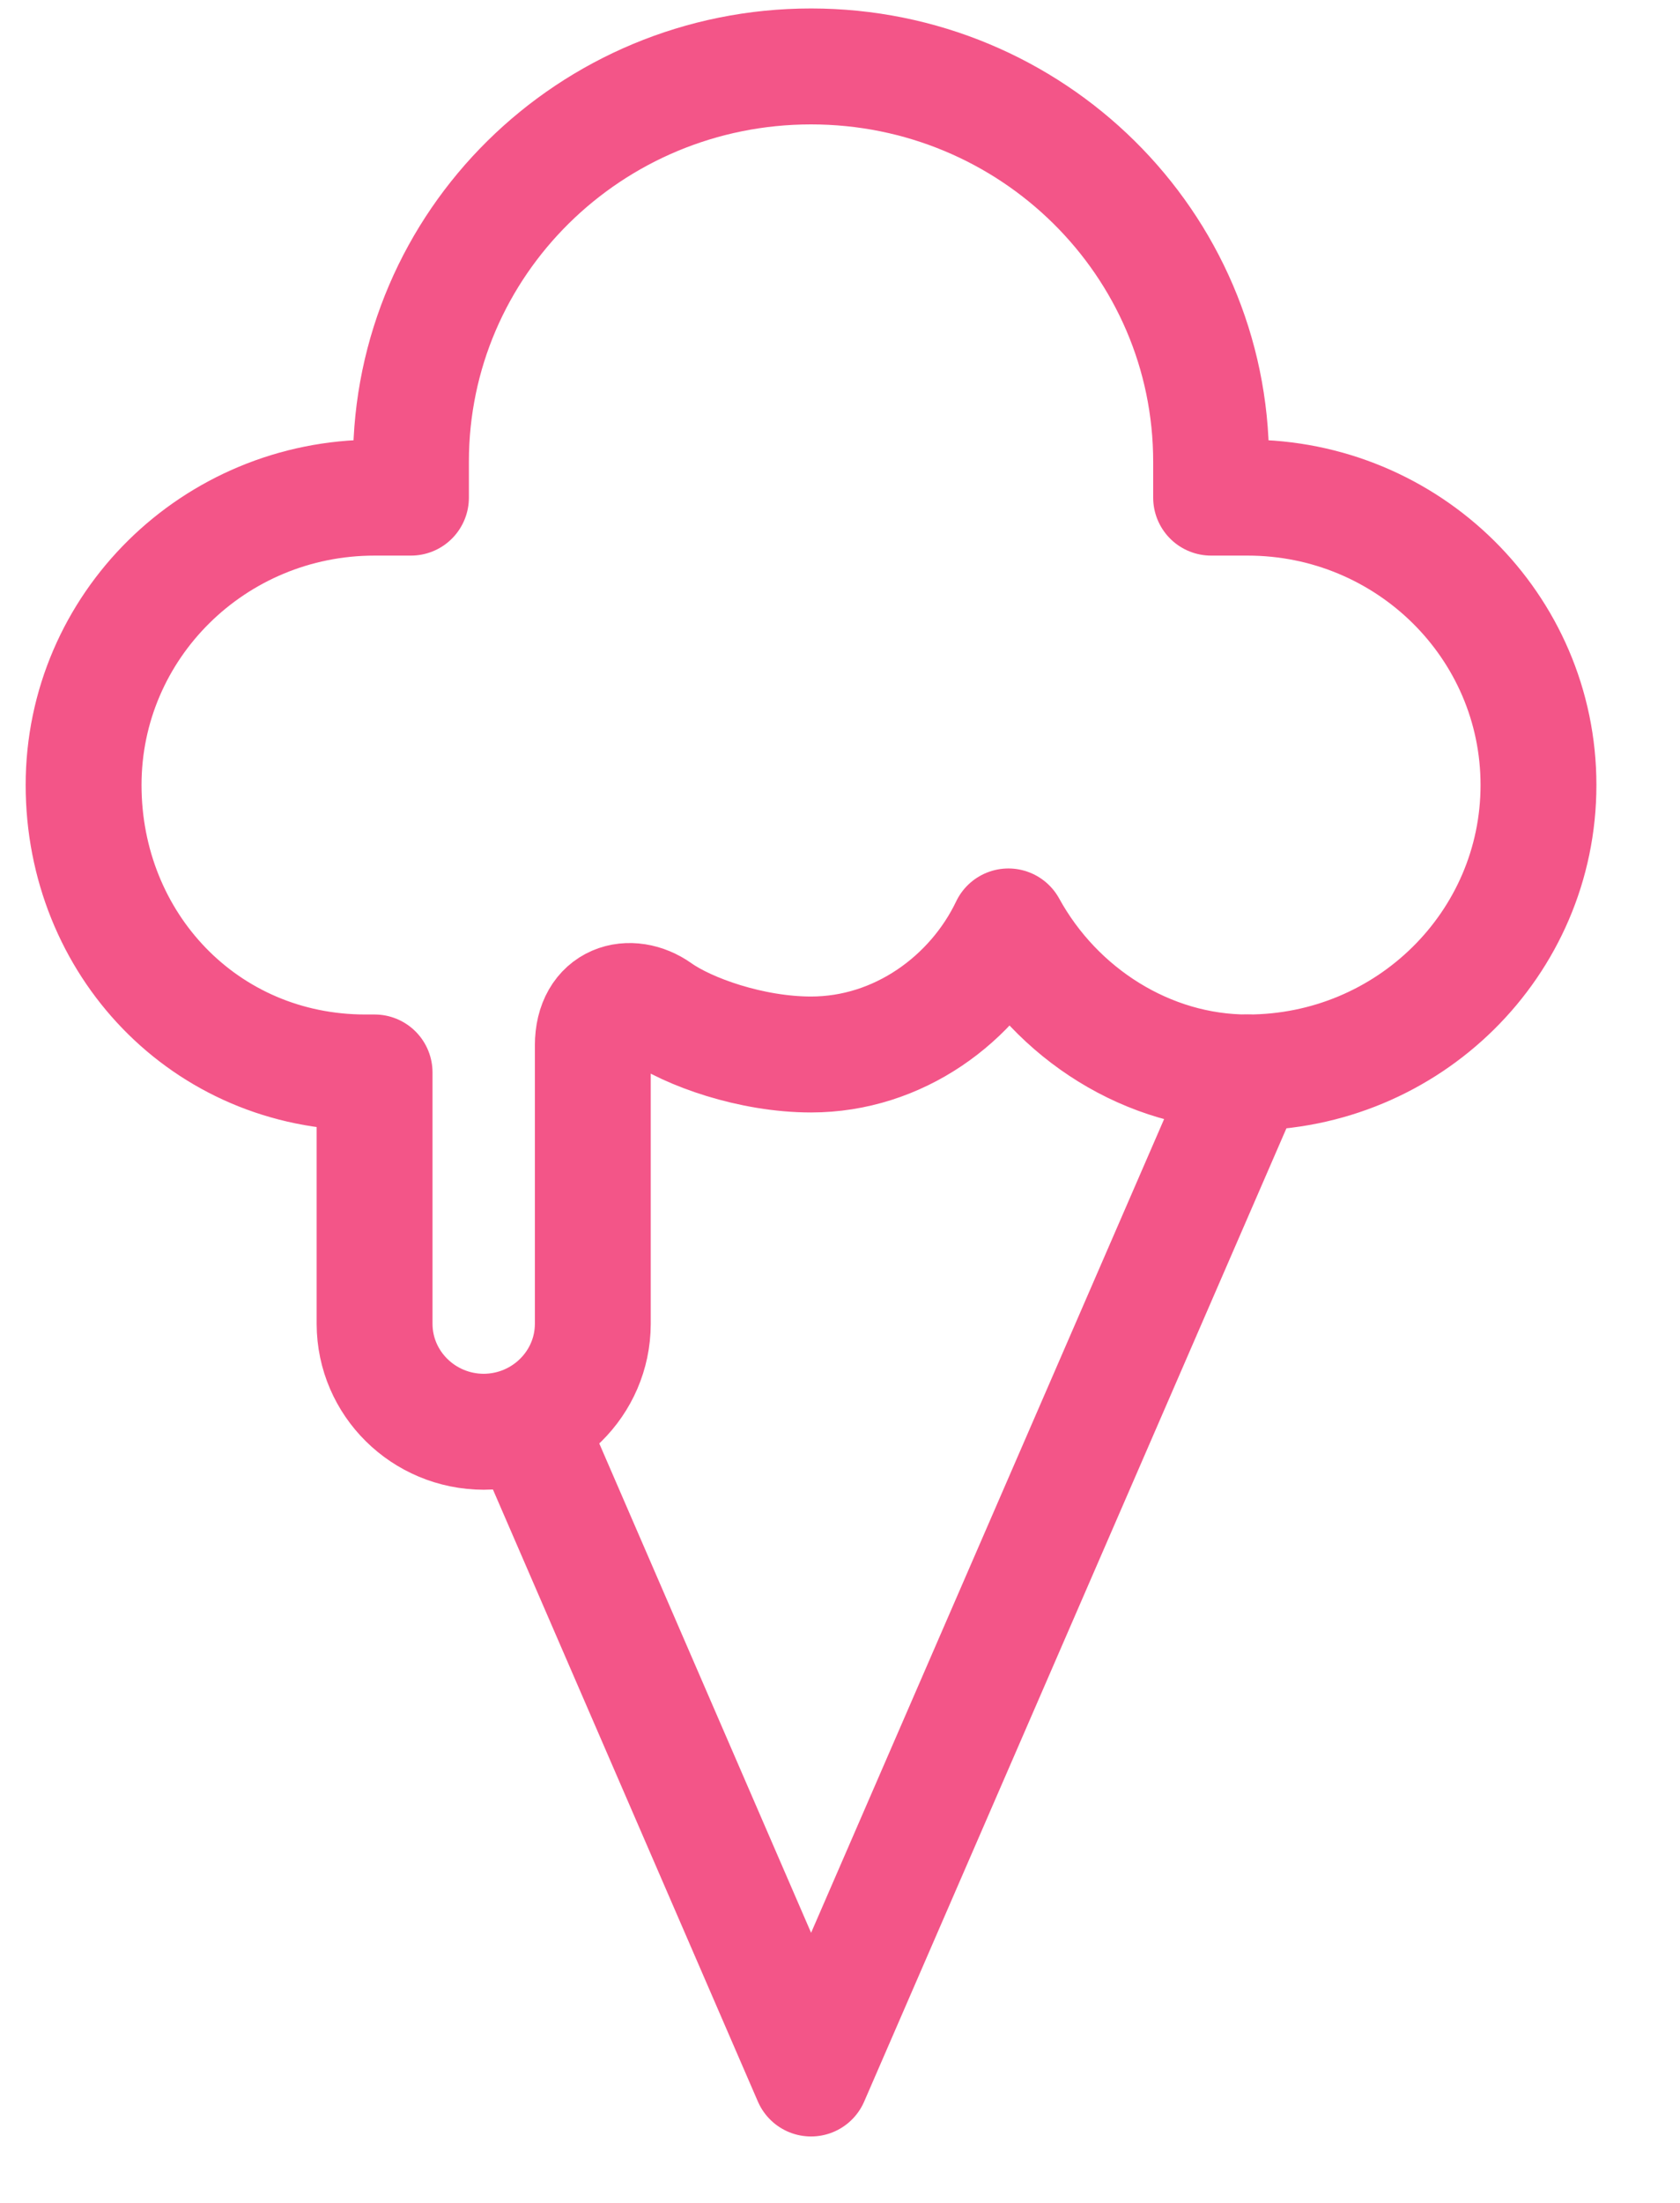 <?xml version="1.0" encoding="UTF-8"?>
<svg width="29px" height="38px" viewBox="0 0 29 38" version="1.1" xmlns="http://www.w3.org/2000/svg" xmlns:xlink="http://www.w3.org/1999/xlink">
    <title>Ice cream icon</title>
    <g id="Page-1" stroke="none" stroke-width="1" fill="none" fill-rule="evenodd" stroke-linecap="round" stroke-linejoin="round">
        <g id="Home-Dashboard" transform="translate(-238, -293)" stroke="#F35588" stroke-width="2">
            <g id="Rounded-Tabs" transform="translate(32, 271)">
                <g id="Ice-cream-icon" transform="translate(207.443, 23.146)">
                    <polyline id="Icon-Path" points="20.091 17.354 12.557 34.708 7.691 23.475"></polyline>
                    <path d="M15.964,14.835 C15.362,16.095 14.062,17.044 12.557,17.044 C11.529,17.044 10.438,16.657 9.918,16.288 C9.439,15.95 8.79,16.115 8.79,16.889 L8.79,21.693 C8.787,22.718 7.945,23.549 6.906,23.552 L6.906,23.552 C5.867,23.549 5.026,22.718 5.023,21.693 L5.023,17.354 L4.866,17.354 C2.091,17.354 6.03961325e-14,15.135 6.03961325e-14,12.396 C6.03961325e-14,9.657 2.249,7.438 5.023,7.438 L5.651,7.438 L5.651,6.818 C5.651,3.052 8.743,1.77635684e-14 12.557,1.77635684e-14 C16.371,1.77635684e-14 19.463,3.052 19.463,6.818 L19.463,7.438 L20.091,7.438 C22.865,7.438 25.114,9.657 25.114,12.396 C25.114,15.134 22.865,17.354 20.091,17.354 C18.382,17.354 16.795,16.347 15.964,14.835 L15.964,14.835 Z" id="Icon-Path"></path>
                </g>
            </g>
        </g>
    </g>
</svg>